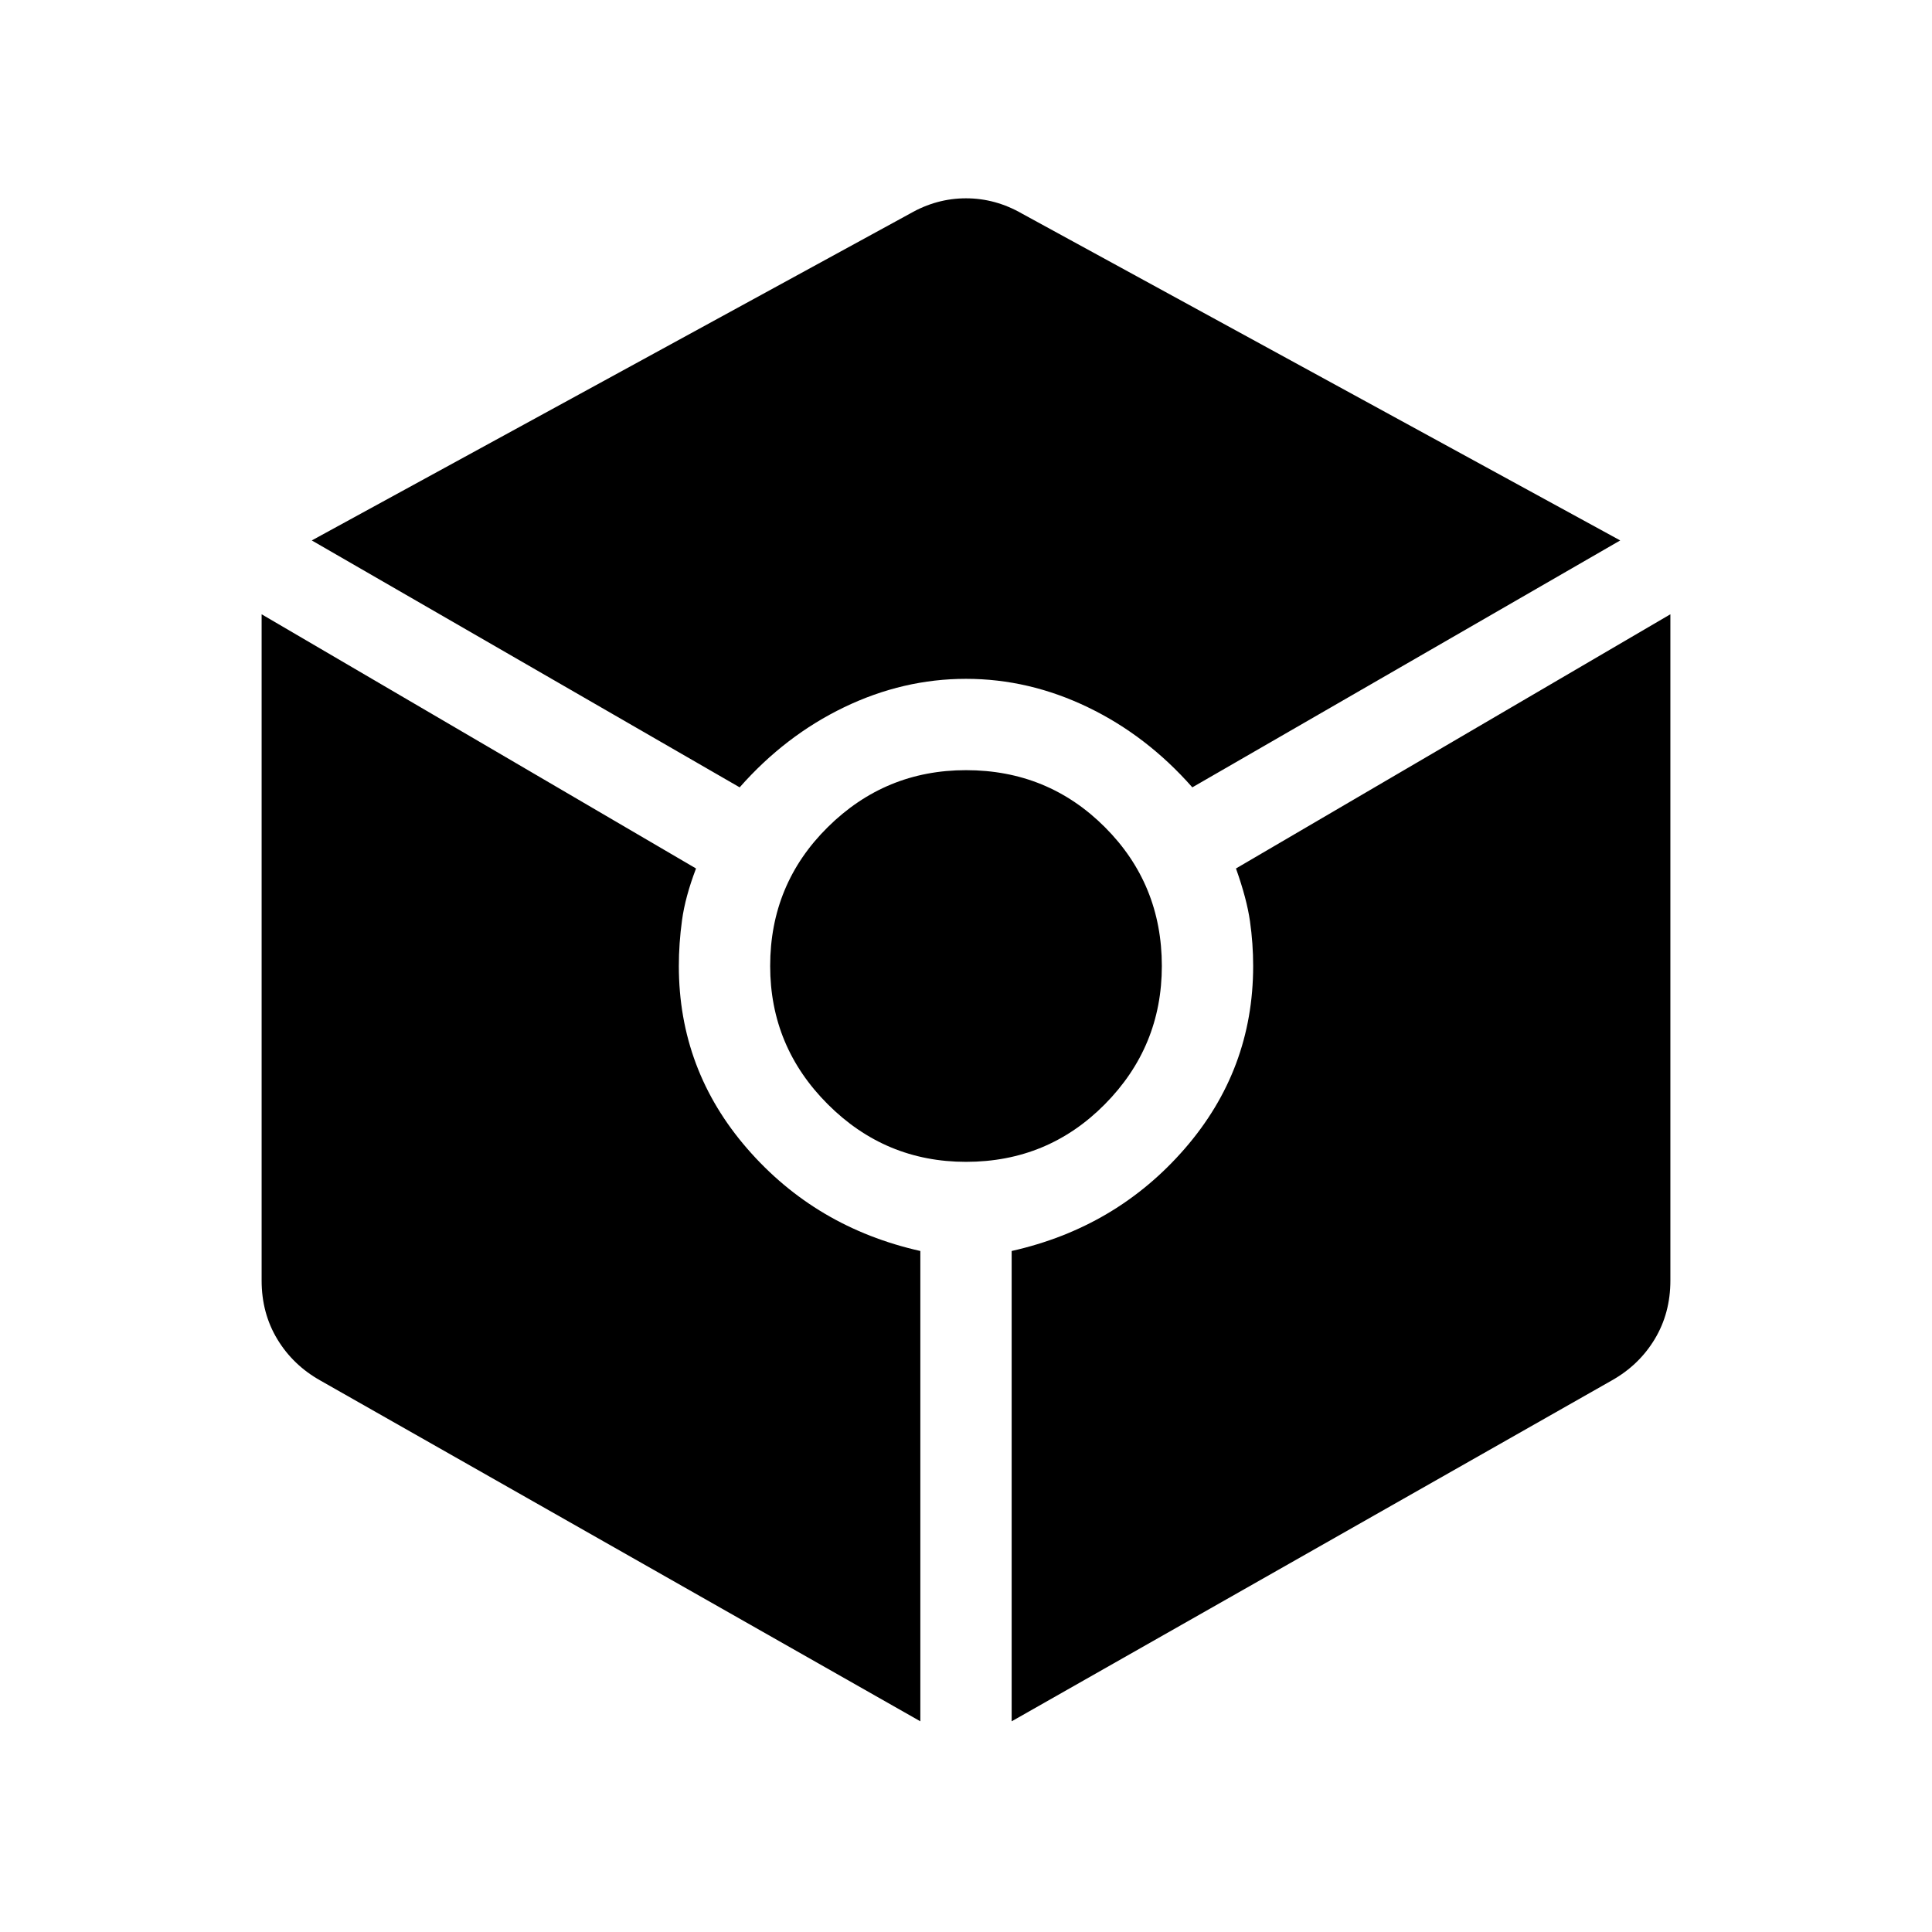 <svg xmlns="http://www.w3.org/2000/svg" height="48" viewBox="0 -960 960 960" width="48"><path d="M367.54-568.77q22.61-25.69 51.92-39.81 29.31-14.11 60.54-14.11t60.54 14.11q29.31 14.12 51.92 39.81l212.62-122.69-297.23-162.39q-13.23-7.61-27.85-7.61-14.62 0-27.85 7.61L154.92-691.46l212.62 122.69Zm89.77 464.08v-233.7q-52-11.69-86-50.84-34-39.15-34-90.77 0-11.15 1.58-22.73 1.57-11.58 6.96-25.73L130-654.77v331.08q0 16.23 7.81 29.15 7.81 12.92 21.42 20.54l298.08 169.31Zm22.69-278q40.69 0 69-28.62 28.31-28.61 28.31-68.69 0-40.69-28.31-69-28.31-28.31-69-28.31-40.08 0-68.69 28.31-28.62 28.31-28.62 69 0 40.08 28.62 68.69 28.61 28.62 68.69 28.62Zm22.69 278L800.77-274q13.61-7.62 21.42-20.54 7.81-12.92 7.81-29.15v-331.08L614.15-528.46q5.39 15.15 6.96 26.23 1.58 11.08 1.58 22.23 0 51.62-34 90.77t-86 50.84v233.7Z"/></svg>